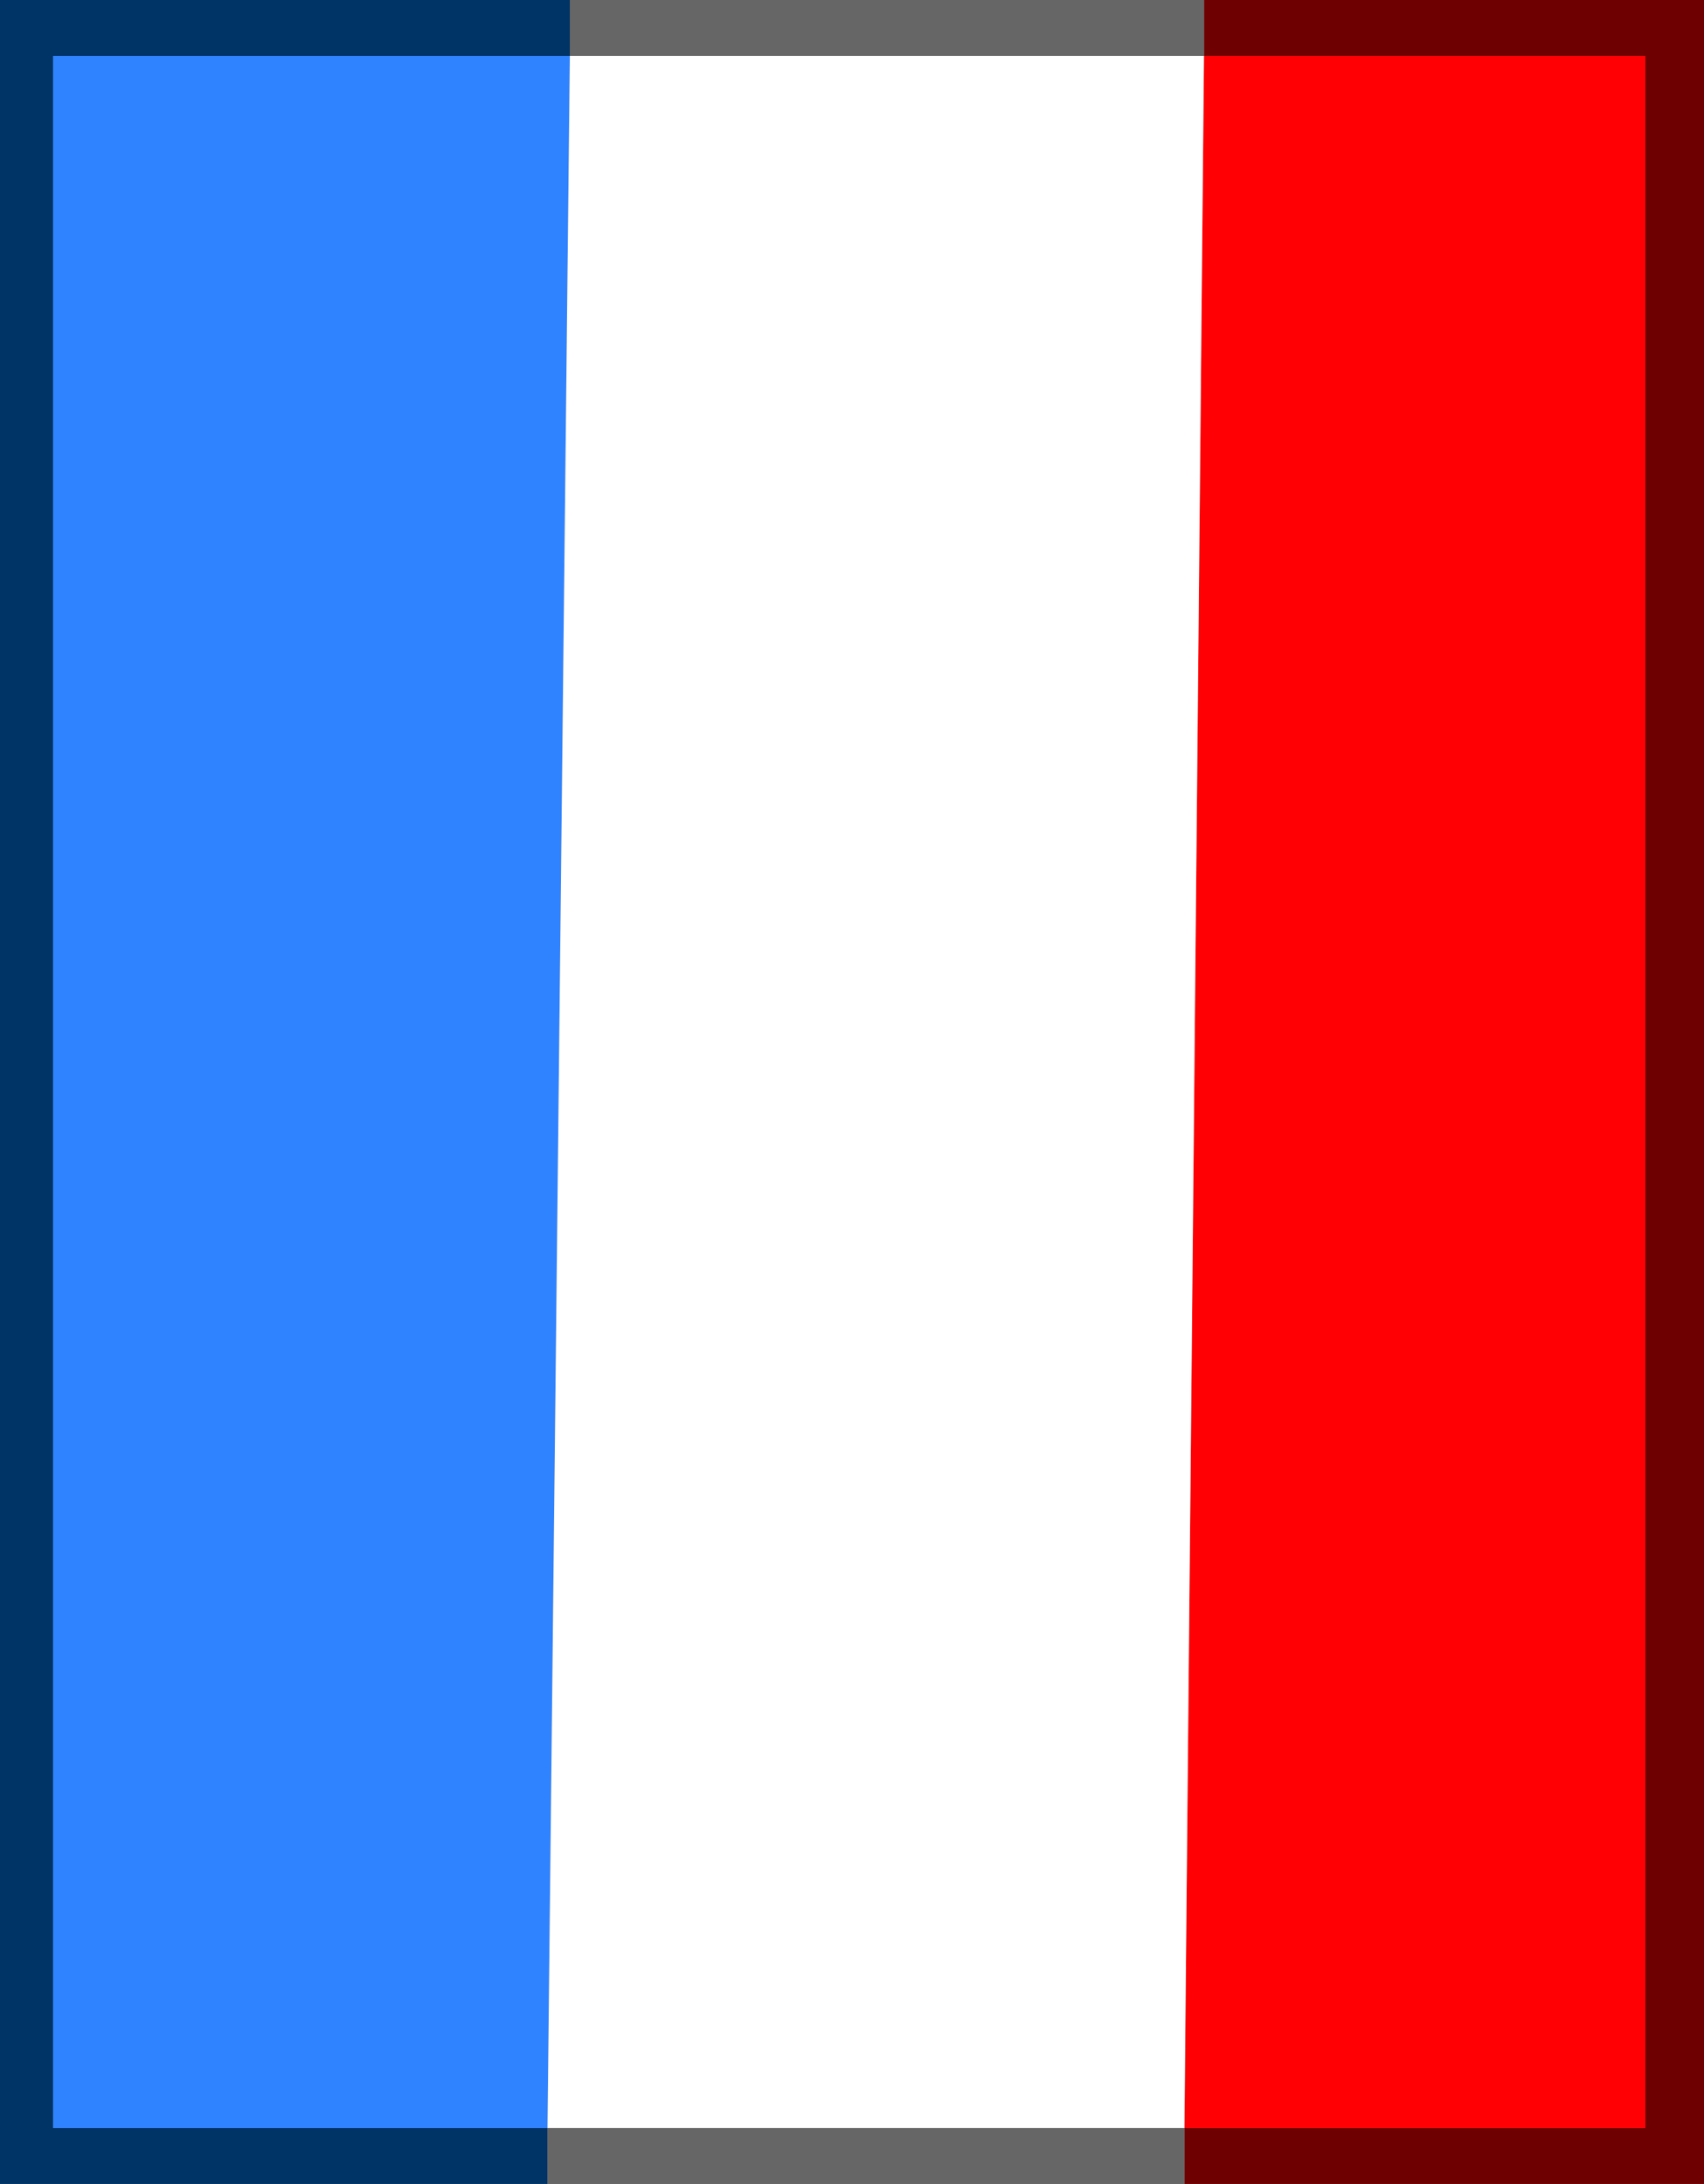 <?xml version="1.0" encoding="UTF-8" standalone="no"?>
<svg xmlns:ffdec="https://www.free-decompiler.com/flash" xmlns:xlink="http://www.w3.org/1999/xlink" ffdec:objectType="shape" height="39.1px" width="30.5px" xmlns="http://www.w3.org/2000/svg">
  <rect width="100%" height="100%" fill="#808080" stroke="none"/>
  <g transform="matrix(1.0, 0.0, 0.0, 1.0, 0.0, 39.1)">
    <path d="M21.55 -38.1 L21.55 -39.1 30.5 -39.1 30.5 0.0 21.2 0.0 21.2 -1.0 29.45 -1.0 29.45 -38.1 21.55 -38.1" fill="#6f0002" fill-rule="evenodd" stroke="none"/>
    <path d="M21.55 -38.1 L29.45 -38.1 29.45 -1.0 21.2 -1.0 21.55 -38.1" fill="#ff0004" fill-rule="evenodd" stroke="none"/>
    <path d="M10.2 -39.1 L10.2 -38.1 0.95 -38.1 0.95 -1.0 9.8 -1.0 9.8 0.0 0.0 0.0 0.0 -39.1 10.2 -39.1" fill="#003366" fill-rule="evenodd" stroke="none"/>
    <path d="M9.8 -1.0 L0.95 -1.0 0.95 -38.1 10.2 -38.1 9.8 -1.0" fill="#3083ff" fill-rule="evenodd" stroke="none"/>
    <path d="M10.2 -38.1 L21.55 -38.1 21.2 -1.0 9.8 -1.0 10.2 -38.1" fill="#ffffff" fill-rule="evenodd" stroke="none"/>
    <path d="M21.55 -39.1 L21.55 -38.1 10.2 -38.1 10.2 -39.1 21.55 -39.1 M21.2 -1.0 L21.2 0.0 9.8 0.0 9.8 -1.0 21.2 -1.0" fill="#666666" fill-rule="evenodd" stroke="none"/>
  </g>
</svg>
